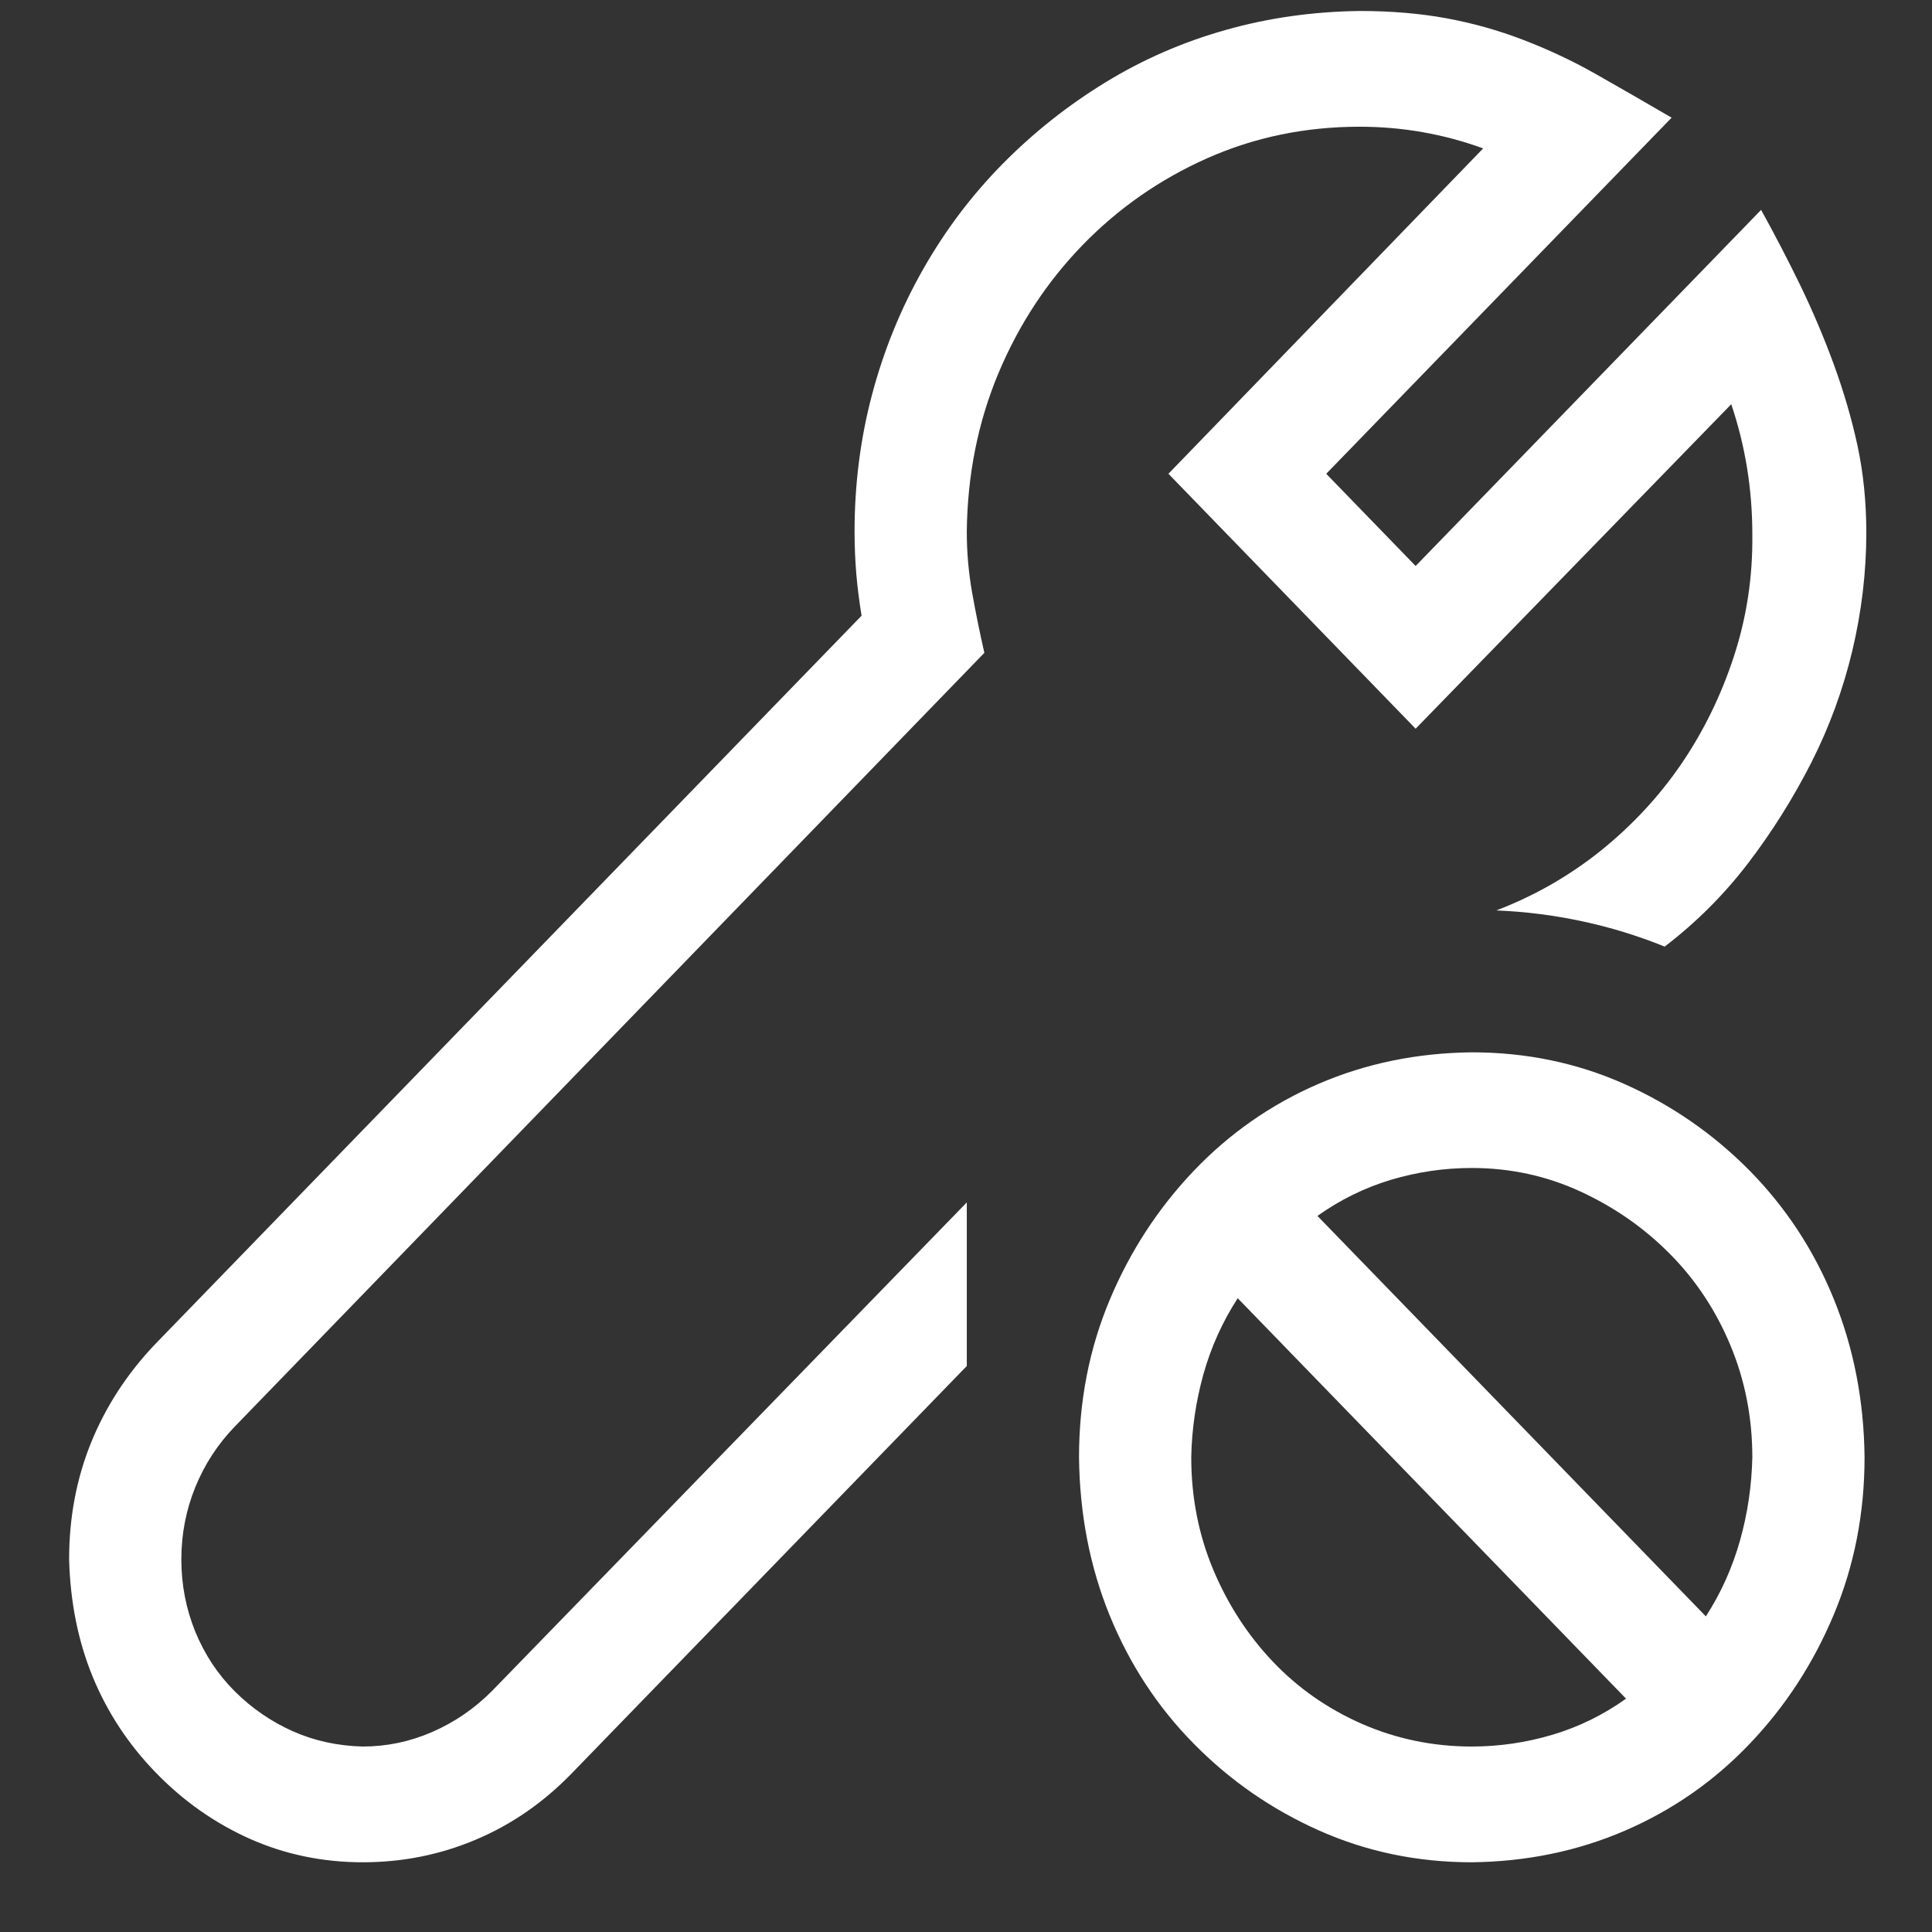 <svg width="22" height="22" viewBox="0 0 22 22" fill="none" xmlns="http://www.w3.org/2000/svg">
<rect x="0" y="0" width="22" height="22" fill="#333333" stroke="none"/>
<path d="M11.209 7.434L2.674 16.244C2.481 16.443 2.331 16.673 2.224 16.934C2.118 17.195 2.065 17.469 2.065 17.757C2.065 18.046 2.118 18.32 2.224 18.581C2.331 18.841 2.481 19.068 2.674 19.26C2.867 19.452 3.086 19.603 3.332 19.713C3.579 19.823 3.845 19.881 4.131 19.888C4.404 19.888 4.667 19.833 4.92 19.723C5.173 19.613 5.399 19.459 5.598 19.26L11.009 13.692V15.555L6.507 20.197C6.187 20.526 5.825 20.777 5.419 20.948C5.013 21.12 4.584 21.206 4.131 21.206C3.672 21.206 3.243 21.116 2.843 20.938C2.444 20.759 2.088 20.509 1.775 20.186C1.462 19.864 1.223 19.5 1.056 19.095C0.89 18.691 0.8 18.244 0.787 17.757C0.787 17.284 0.87 16.841 1.036 16.43C1.203 16.018 1.446 15.644 1.765 15.308L9.811 7.011C9.785 6.854 9.765 6.696 9.751 6.538C9.738 6.38 9.731 6.219 9.731 6.054C9.731 5.512 9.798 4.991 9.931 4.49C10.064 3.989 10.257 3.515 10.51 3.069C10.763 2.623 11.066 2.222 11.418 1.865C11.771 1.508 12.161 1.199 12.586 0.939C13.012 0.678 13.468 0.479 13.954 0.342C14.44 0.204 14.949 0.132 15.482 0.125C15.841 0.125 16.17 0.153 16.47 0.208C16.769 0.263 17.062 0.345 17.348 0.455C17.634 0.565 17.911 0.695 18.177 0.846C18.443 0.997 18.729 1.162 19.035 1.34L15.102 5.395L16.12 6.445L20.054 2.39C20.213 2.678 20.363 2.966 20.503 3.255C20.642 3.543 20.769 3.841 20.882 4.15C20.995 4.459 21.085 4.768 21.152 5.076C21.218 5.385 21.252 5.715 21.252 6.065C21.252 6.517 21.198 6.967 21.092 7.413C20.985 7.859 20.829 8.284 20.623 8.689C20.416 9.094 20.177 9.475 19.904 9.832C19.631 10.189 19.315 10.504 18.956 10.779C18.649 10.655 18.337 10.559 18.017 10.491C17.698 10.422 17.372 10.381 17.039 10.367C17.471 10.202 17.867 9.976 18.227 9.688C18.586 9.399 18.892 9.07 19.145 8.7C19.398 8.329 19.598 7.921 19.744 7.475C19.89 7.029 19.96 6.565 19.954 6.085C19.954 5.57 19.874 5.076 19.714 4.603L16.12 8.298L13.305 5.395L16.889 1.69C16.436 1.525 15.967 1.443 15.482 1.443C14.863 1.443 14.284 1.563 13.744 1.803C13.205 2.043 12.733 2.373 12.327 2.791C11.921 3.21 11.601 3.697 11.368 4.253C11.136 4.809 11.016 5.409 11.009 6.054C11.009 6.288 11.029 6.517 11.069 6.744C11.109 6.97 11.156 7.2 11.209 7.434ZM16.759 11.983C17.378 11.983 17.957 12.103 18.496 12.343C19.035 12.583 19.511 12.913 19.924 13.331C20.336 13.75 20.656 14.237 20.882 14.793C21.108 15.349 21.225 15.949 21.232 16.594C21.232 17.232 21.115 17.829 20.882 18.385C20.649 18.941 20.33 19.432 19.924 19.857C19.518 20.283 19.045 20.612 18.506 20.845C17.967 21.078 17.385 21.199 16.759 21.206C16.14 21.206 15.561 21.085 15.022 20.845C14.483 20.605 14.007 20.276 13.595 19.857C13.182 19.439 12.863 18.951 12.636 18.395C12.41 17.84 12.294 17.239 12.287 16.594C12.287 15.956 12.403 15.359 12.636 14.803C12.869 14.247 13.189 13.757 13.595 13.331C14.001 12.906 14.473 12.576 15.012 12.343C15.551 12.11 16.134 11.99 16.759 11.983ZM13.565 16.594C13.565 17.047 13.648 17.473 13.814 17.871C13.981 18.269 14.207 18.619 14.493 18.92C14.779 19.222 15.119 19.459 15.511 19.631C15.904 19.802 16.32 19.888 16.759 19.888C17.072 19.888 17.378 19.843 17.678 19.754C17.977 19.665 18.257 19.528 18.516 19.343L14.094 14.783C13.921 15.05 13.791 15.338 13.704 15.647C13.618 15.956 13.571 16.272 13.565 16.594ZM19.425 18.406C19.598 18.138 19.727 17.85 19.814 17.541C19.901 17.232 19.947 16.917 19.954 16.594C19.954 16.141 19.87 15.716 19.704 15.318C19.538 14.92 19.308 14.573 19.015 14.278C18.723 13.983 18.383 13.746 17.997 13.568C17.611 13.39 17.198 13.3 16.759 13.3C16.447 13.3 16.14 13.345 15.841 13.434C15.541 13.524 15.262 13.661 15.002 13.846L19.425 18.406Z" fill="white"/>
</svg>
